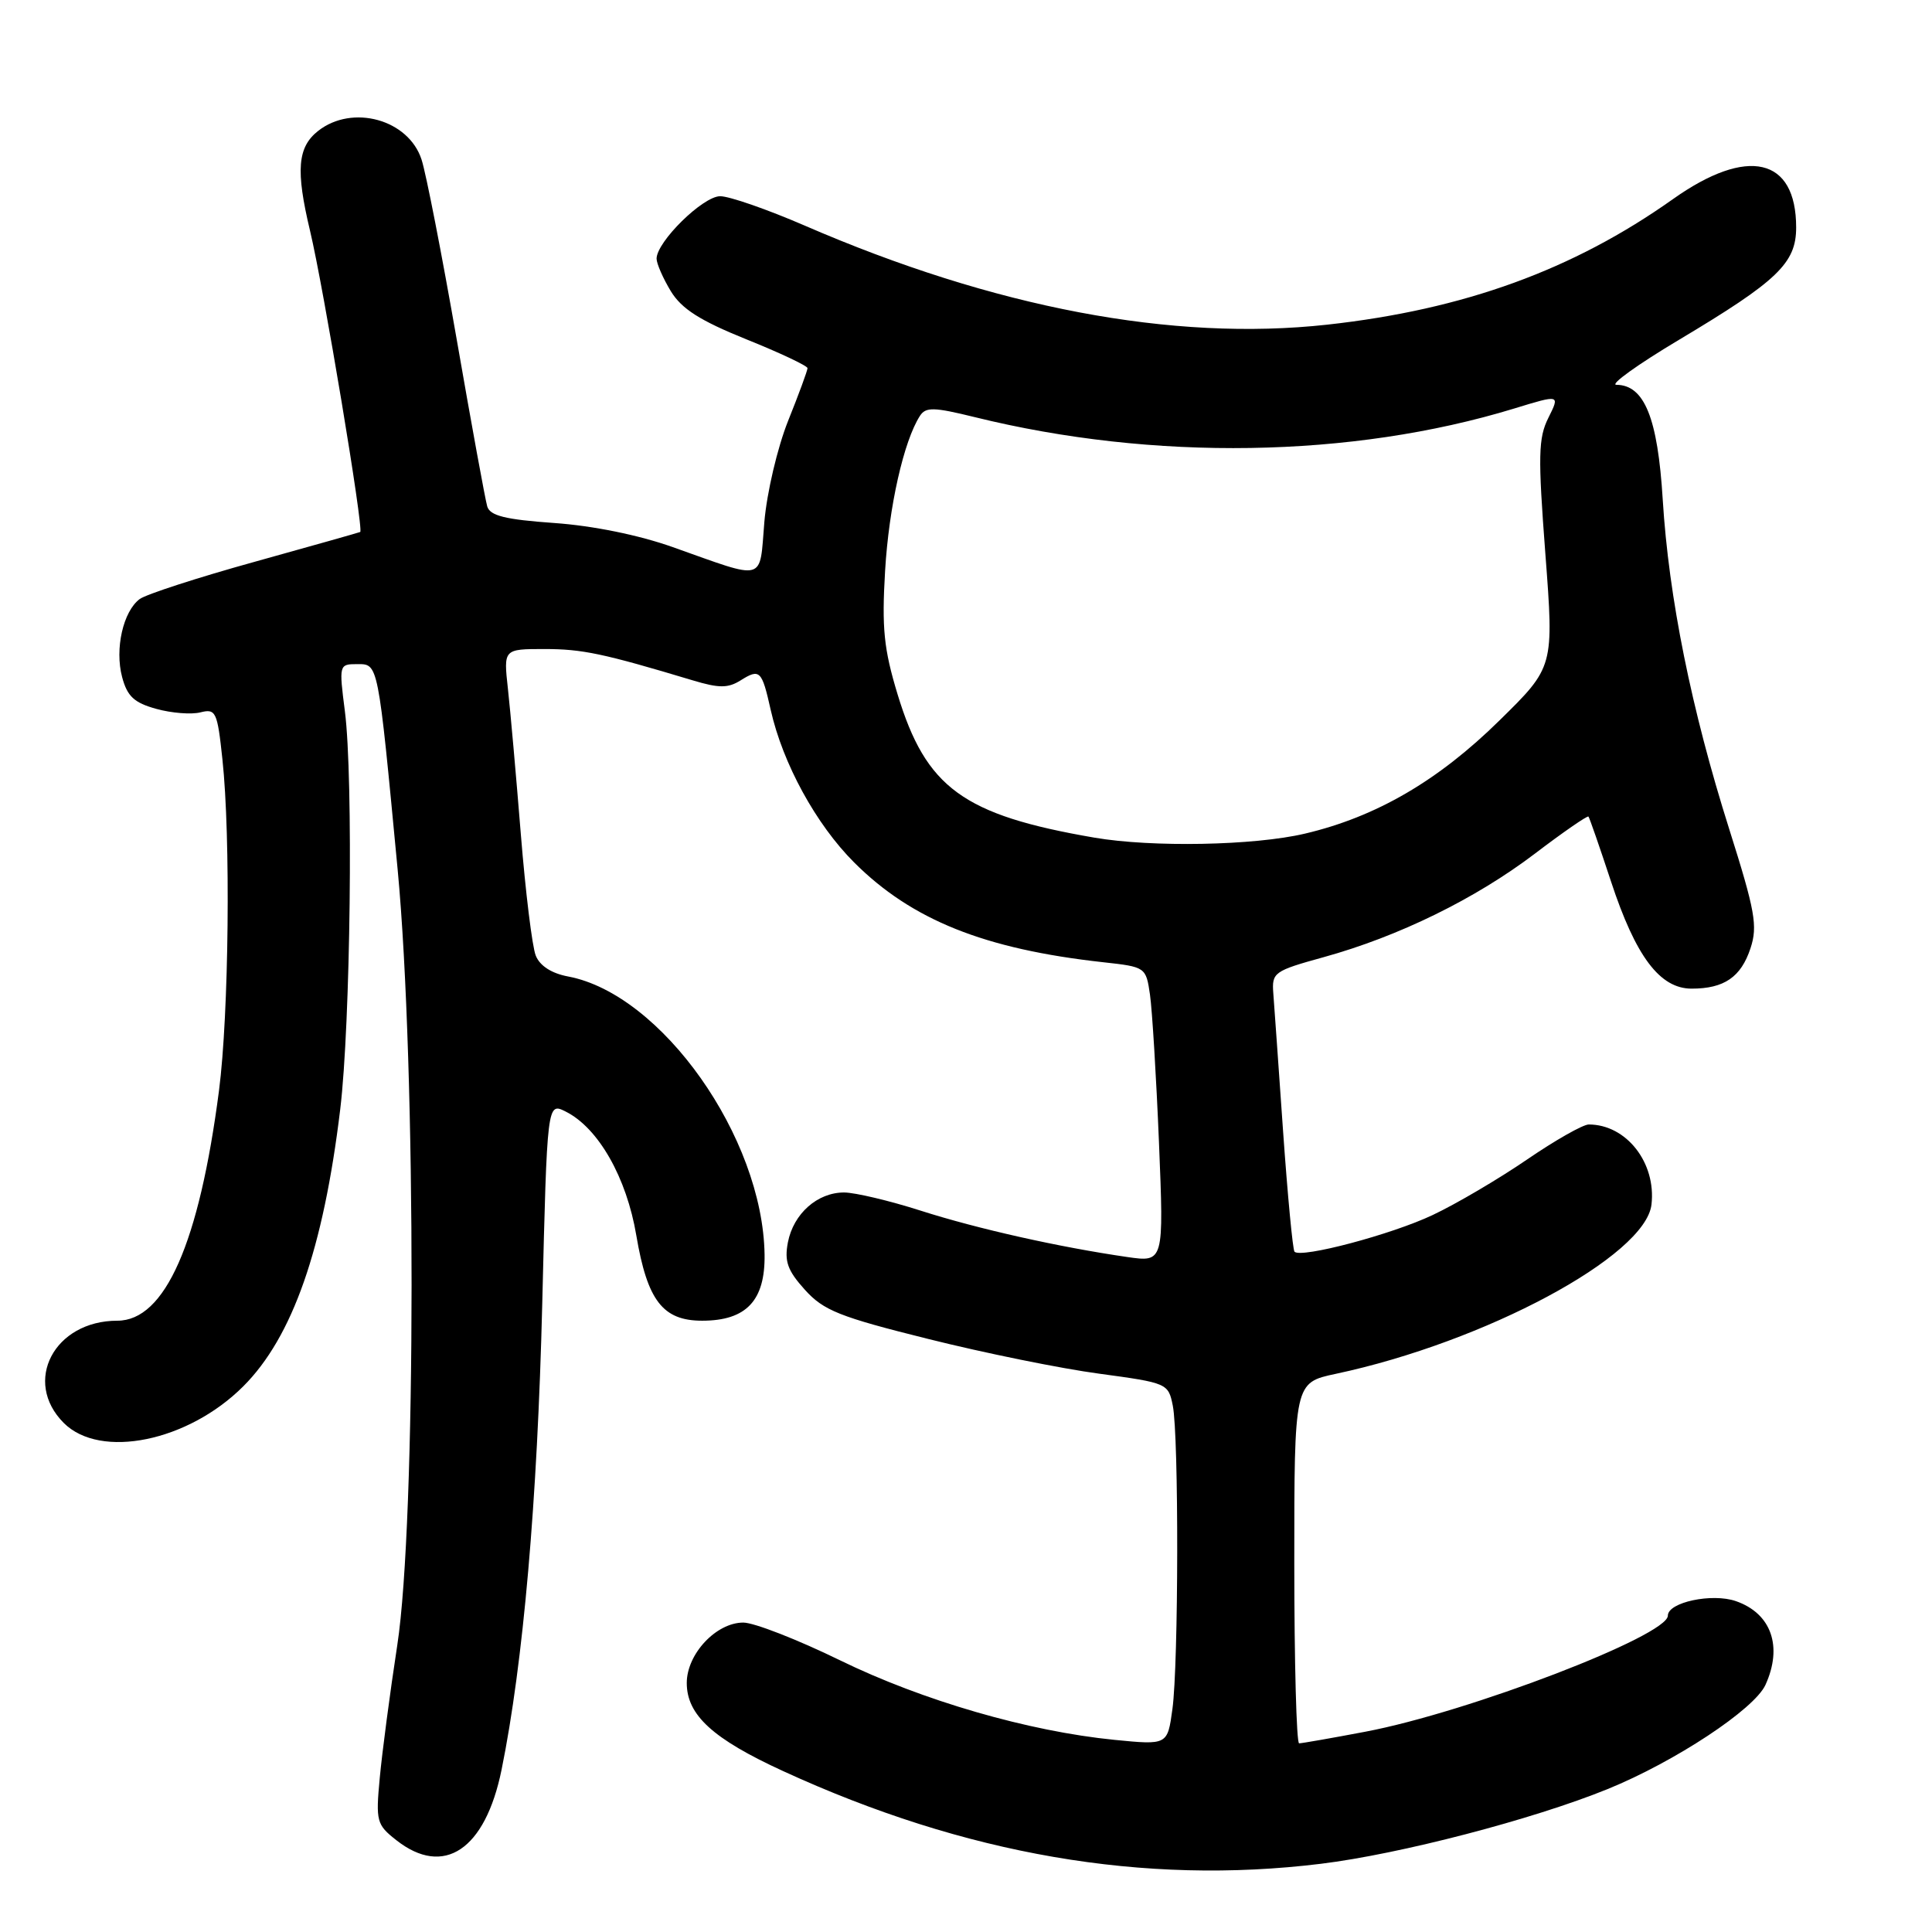 <?xml version="1.0" encoding="UTF-8" standalone="no"?>
<!DOCTYPE svg PUBLIC "-//W3C//DTD SVG 1.1//EN" "http://www.w3.org/Graphics/SVG/1.1/DTD/svg11.dtd" >
<svg xmlns="http://www.w3.org/2000/svg" xmlns:xlink="http://www.w3.org/1999/xlink" version="1.1" viewBox="0 0 256 256">
 <g >
 <path fill="currentColor"
d=" M 175.03 246.96 C 185.49 245.68 203.13 241.08 213.00 237.07 C 221.95 233.43 232.45 226.49 233.93 223.26 C 236.25 218.17 234.71 213.79 230.02 212.16 C 226.86 211.06 221.00 212.31 221.00 214.08 C 221.00 216.74 194.62 226.86 180.92 229.46 C 176.44 230.31 172.49 231.00 172.14 231.00 C 171.79 231.00 171.50 220.25 171.50 207.10 C 171.50 183.21 171.50 183.21 177.00 182.04 C 196.78 177.83 218.04 166.43 218.83 159.61 C 219.47 154.07 215.50 149.00 210.52 149.00 C 209.75 149.00 206.07 151.09 202.33 153.65 C 198.59 156.21 192.97 159.52 189.83 161.00 C 184.39 163.58 172.42 166.75 171.53 165.86 C 171.30 165.63 170.62 158.48 170.02 149.97 C 169.43 141.46 168.84 133.20 168.72 131.62 C 168.51 128.86 168.80 128.65 175.39 126.83 C 185.31 124.09 195.48 119.11 203.37 113.12 C 207.14 110.25 210.35 108.04 210.48 108.20 C 210.62 108.37 211.96 112.23 213.46 116.78 C 216.74 126.75 219.94 131.00 224.15 131.00 C 228.46 131.00 230.69 129.47 231.95 125.65 C 232.92 122.71 232.57 120.73 229.14 109.89 C 224.11 94.00 221.12 79.18 220.32 66.19 C 219.66 55.38 217.89 51.01 214.18 50.99 C 213.25 50.99 216.99 48.30 222.47 45.03 C 235.55 37.22 238.00 34.87 238.00 30.14 C 238.00 20.86 231.55 19.38 221.68 26.38 C 208.44 35.77 193.98 41.02 175.86 43.02 C 155.39 45.27 131.73 40.78 106.60 29.88 C 101.68 27.75 96.65 26.00 95.43 26.00 C 93.14 26.00 87.00 32.04 87.00 34.28 C 87.01 34.95 87.86 36.89 88.89 38.59 C 90.32 40.93 92.75 42.48 98.89 44.96 C 103.35 46.75 107.00 48.48 107.00 48.78 C 107.00 49.09 105.85 52.23 104.43 55.76 C 103.01 59.32 101.61 65.28 101.28 69.17 C 100.61 77.20 101.62 76.92 89.16 72.50 C 84.66 70.90 78.57 69.66 73.43 69.30 C 66.94 68.84 64.93 68.34 64.56 67.10 C 64.30 66.22 62.48 56.28 60.52 45.00 C 58.55 33.72 56.46 22.99 55.86 21.15 C 54.14 15.83 46.70 13.77 42.15 17.35 C 39.42 19.50 39.17 22.57 41.08 30.57 C 42.87 38.06 48.23 70.23 47.73 70.49 C 47.60 70.56 41.33 72.33 33.78 74.43 C 26.23 76.52 19.37 78.75 18.52 79.37 C 16.32 81.00 15.19 85.98 16.18 89.71 C 16.86 92.27 17.77 93.12 20.71 93.93 C 22.73 94.49 25.36 94.70 26.56 94.39 C 28.60 93.88 28.80 94.30 29.47 100.60 C 30.58 110.88 30.33 134.41 29.02 144.50 C 26.39 164.74 21.86 175.00 15.55 175.00 C 7.18 175.00 2.96 183.06 8.45 188.55 C 13.30 193.39 24.91 191.02 32.24 183.69 C 38.76 177.17 42.85 165.49 45.08 147.00 C 46.45 135.69 46.83 103.08 45.70 94.25 C 44.91 88.09 44.93 88.00 47.31 88.00 C 50.15 88.00 50.06 87.54 52.69 115.21 C 55.17 141.41 55.15 201.68 52.64 218.00 C 51.67 224.32 50.63 232.24 50.32 235.58 C 49.78 241.33 49.90 241.78 52.51 243.83 C 58.81 248.79 64.30 245.11 66.46 234.50 C 69.33 220.41 71.21 198.87 71.85 172.78 C 72.50 146.06 72.50 146.06 74.96 147.29 C 79.28 149.45 83.03 156.02 84.32 163.73 C 85.78 172.34 87.83 175.00 93.04 175.00 C 98.89 175.00 101.40 172.33 101.31 166.24 C 101.08 150.70 87.66 131.72 75.28 129.39 C 73.09 128.98 71.53 127.98 70.99 126.62 C 70.52 125.46 69.63 118.20 69.01 110.50 C 68.39 102.80 67.62 94.14 67.30 91.25 C 66.72 86.00 66.72 86.00 72.14 86.00 C 77.15 86.00 79.92 86.58 91.79 90.15 C 95.28 91.20 96.46 91.20 98.14 90.15 C 100.68 88.56 100.95 88.82 102.12 94.06 C 103.72 101.17 108.12 109.22 113.17 114.27 C 120.80 121.90 130.43 125.76 146.17 127.50 C 151.80 128.12 151.85 128.15 152.38 131.81 C 152.67 133.84 153.21 142.65 153.57 151.38 C 154.22 167.26 154.22 167.26 149.36 166.56 C 140.39 165.26 129.56 162.84 122.00 160.42 C 117.88 159.10 113.31 158.02 111.86 158.01 C 108.32 158.00 105.14 160.81 104.40 164.62 C 103.92 167.14 104.35 168.35 106.65 170.90 C 109.13 173.65 111.23 174.49 123.00 177.42 C 130.43 179.28 140.62 181.35 145.65 182.02 C 154.66 183.24 154.81 183.30 155.40 186.25 C 156.21 190.28 156.17 220.51 155.35 226.47 C 154.70 231.23 154.70 231.23 147.67 230.54 C 136.28 229.41 122.27 225.35 111.31 220.00 C 105.68 217.25 99.91 215.00 98.49 215.00 C 94.90 215.00 91.00 219.16 91.00 223.00 C 91.00 227.25 94.44 230.40 103.77 234.68 C 127.88 245.76 151.54 249.84 175.03 246.96 Z  M 145.00 110.99 C 127.63 108.00 122.70 104.41 118.93 91.99 C 117.11 85.99 116.83 83.24 117.28 75.64 C 117.78 67.16 119.75 58.43 121.90 55.10 C 122.67 53.91 123.74 53.94 129.15 55.27 C 152.83 61.12 179.11 60.70 200.61 54.14 C 206.71 52.27 206.71 52.27 205.17 55.36 C 203.83 58.04 203.78 60.39 204.77 73.40 C 205.91 88.37 205.91 88.37 198.70 95.45 C 190.59 103.44 182.35 108.24 172.91 110.46 C 166.18 112.05 152.63 112.30 145.00 110.99 Z "/>
</g>
</svg>